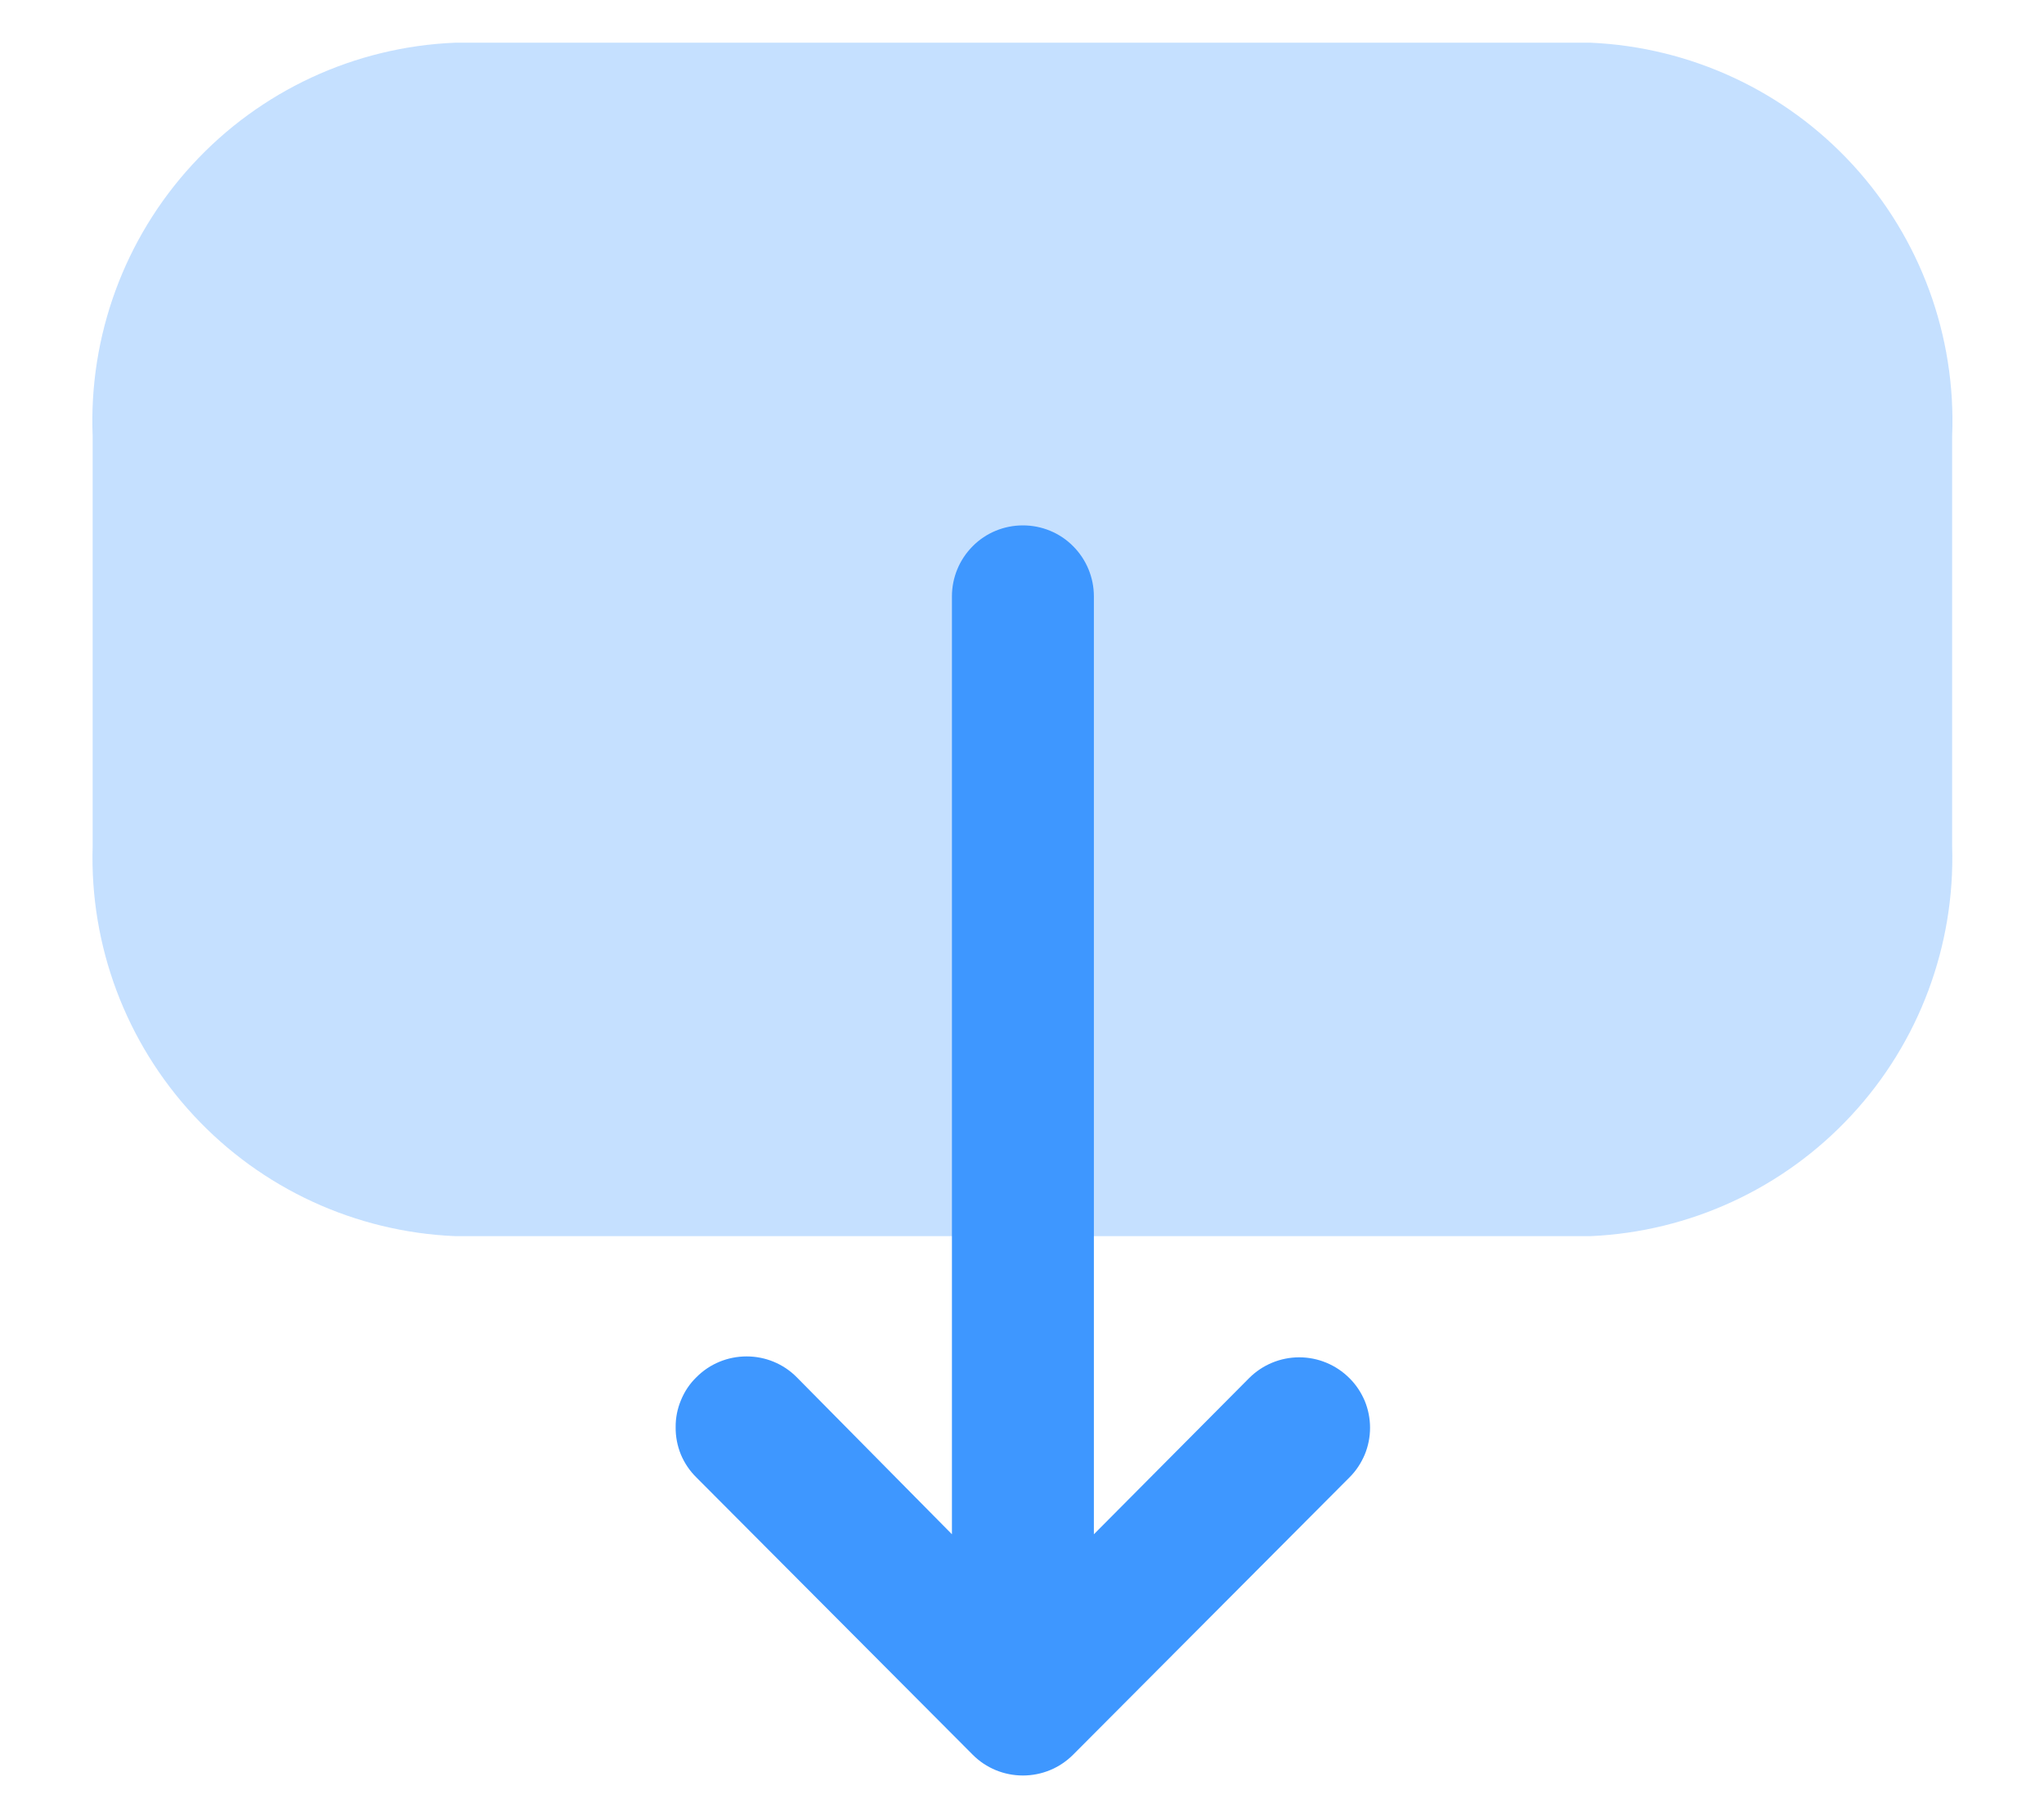 <svg width="18" height="16" viewBox="0 0 18 16" fill="none" xmlns="http://www.w3.org/2000/svg">
<g id="Exit">
<path id="Vector" opacity="0.3" d="M14.008 10.884C14.883 10.845 15.708 10.463 16.304 9.82C16.9 9.178 17.218 8.326 17.191 7.451L17.191 3.842C17.227 2.961 16.913 2.101 16.316 1.451C15.719 0.801 14.889 0.415 14.008 0.376L4.008 0.376C3.125 0.412 2.293 0.798 1.695 1.448C1.096 2.098 0.78 2.959 0.816 3.842L0.816 7.451C0.789 8.328 1.109 9.18 1.707 9.823C2.304 10.466 3.131 10.847 4.008 10.884L14.008 10.884Z" fill="#3E97FF"/>
<path id="Vector_2" d="M9.633 5.251L9.633 13.509L11 12.134C11.117 12.017 11.276 11.951 11.441 11.951C11.607 11.951 11.766 12.017 11.883 12.134C11.941 12.191 11.986 12.259 12.018 12.334C12.049 12.409 12.065 12.49 12.065 12.571C12.065 12.653 12.049 12.733 12.018 12.808C11.986 12.883 11.941 12.952 11.883 13.009L9.45 15.45C9.332 15.568 9.174 15.633 9.008 15.633C8.842 15.633 8.683 15.568 8.566 15.45L6.133 13.009C6.074 12.951 6.028 12.883 5.996 12.807C5.965 12.731 5.949 12.649 5.95 12.567C5.949 12.485 5.965 12.404 5.997 12.328C6.028 12.252 6.074 12.183 6.133 12.126C6.25 12.008 6.409 11.943 6.575 11.943C6.74 11.943 6.899 12.008 7.016 12.126L8.383 13.509L8.383 5.251C8.383 5.085 8.449 4.926 8.566 4.809C8.683 4.691 8.842 4.626 9.008 4.626C9.174 4.626 9.333 4.691 9.45 4.809C9.567 4.926 9.633 5.085 9.633 5.251Z" fill="#3E97FF"/>
</g>
</svg>
